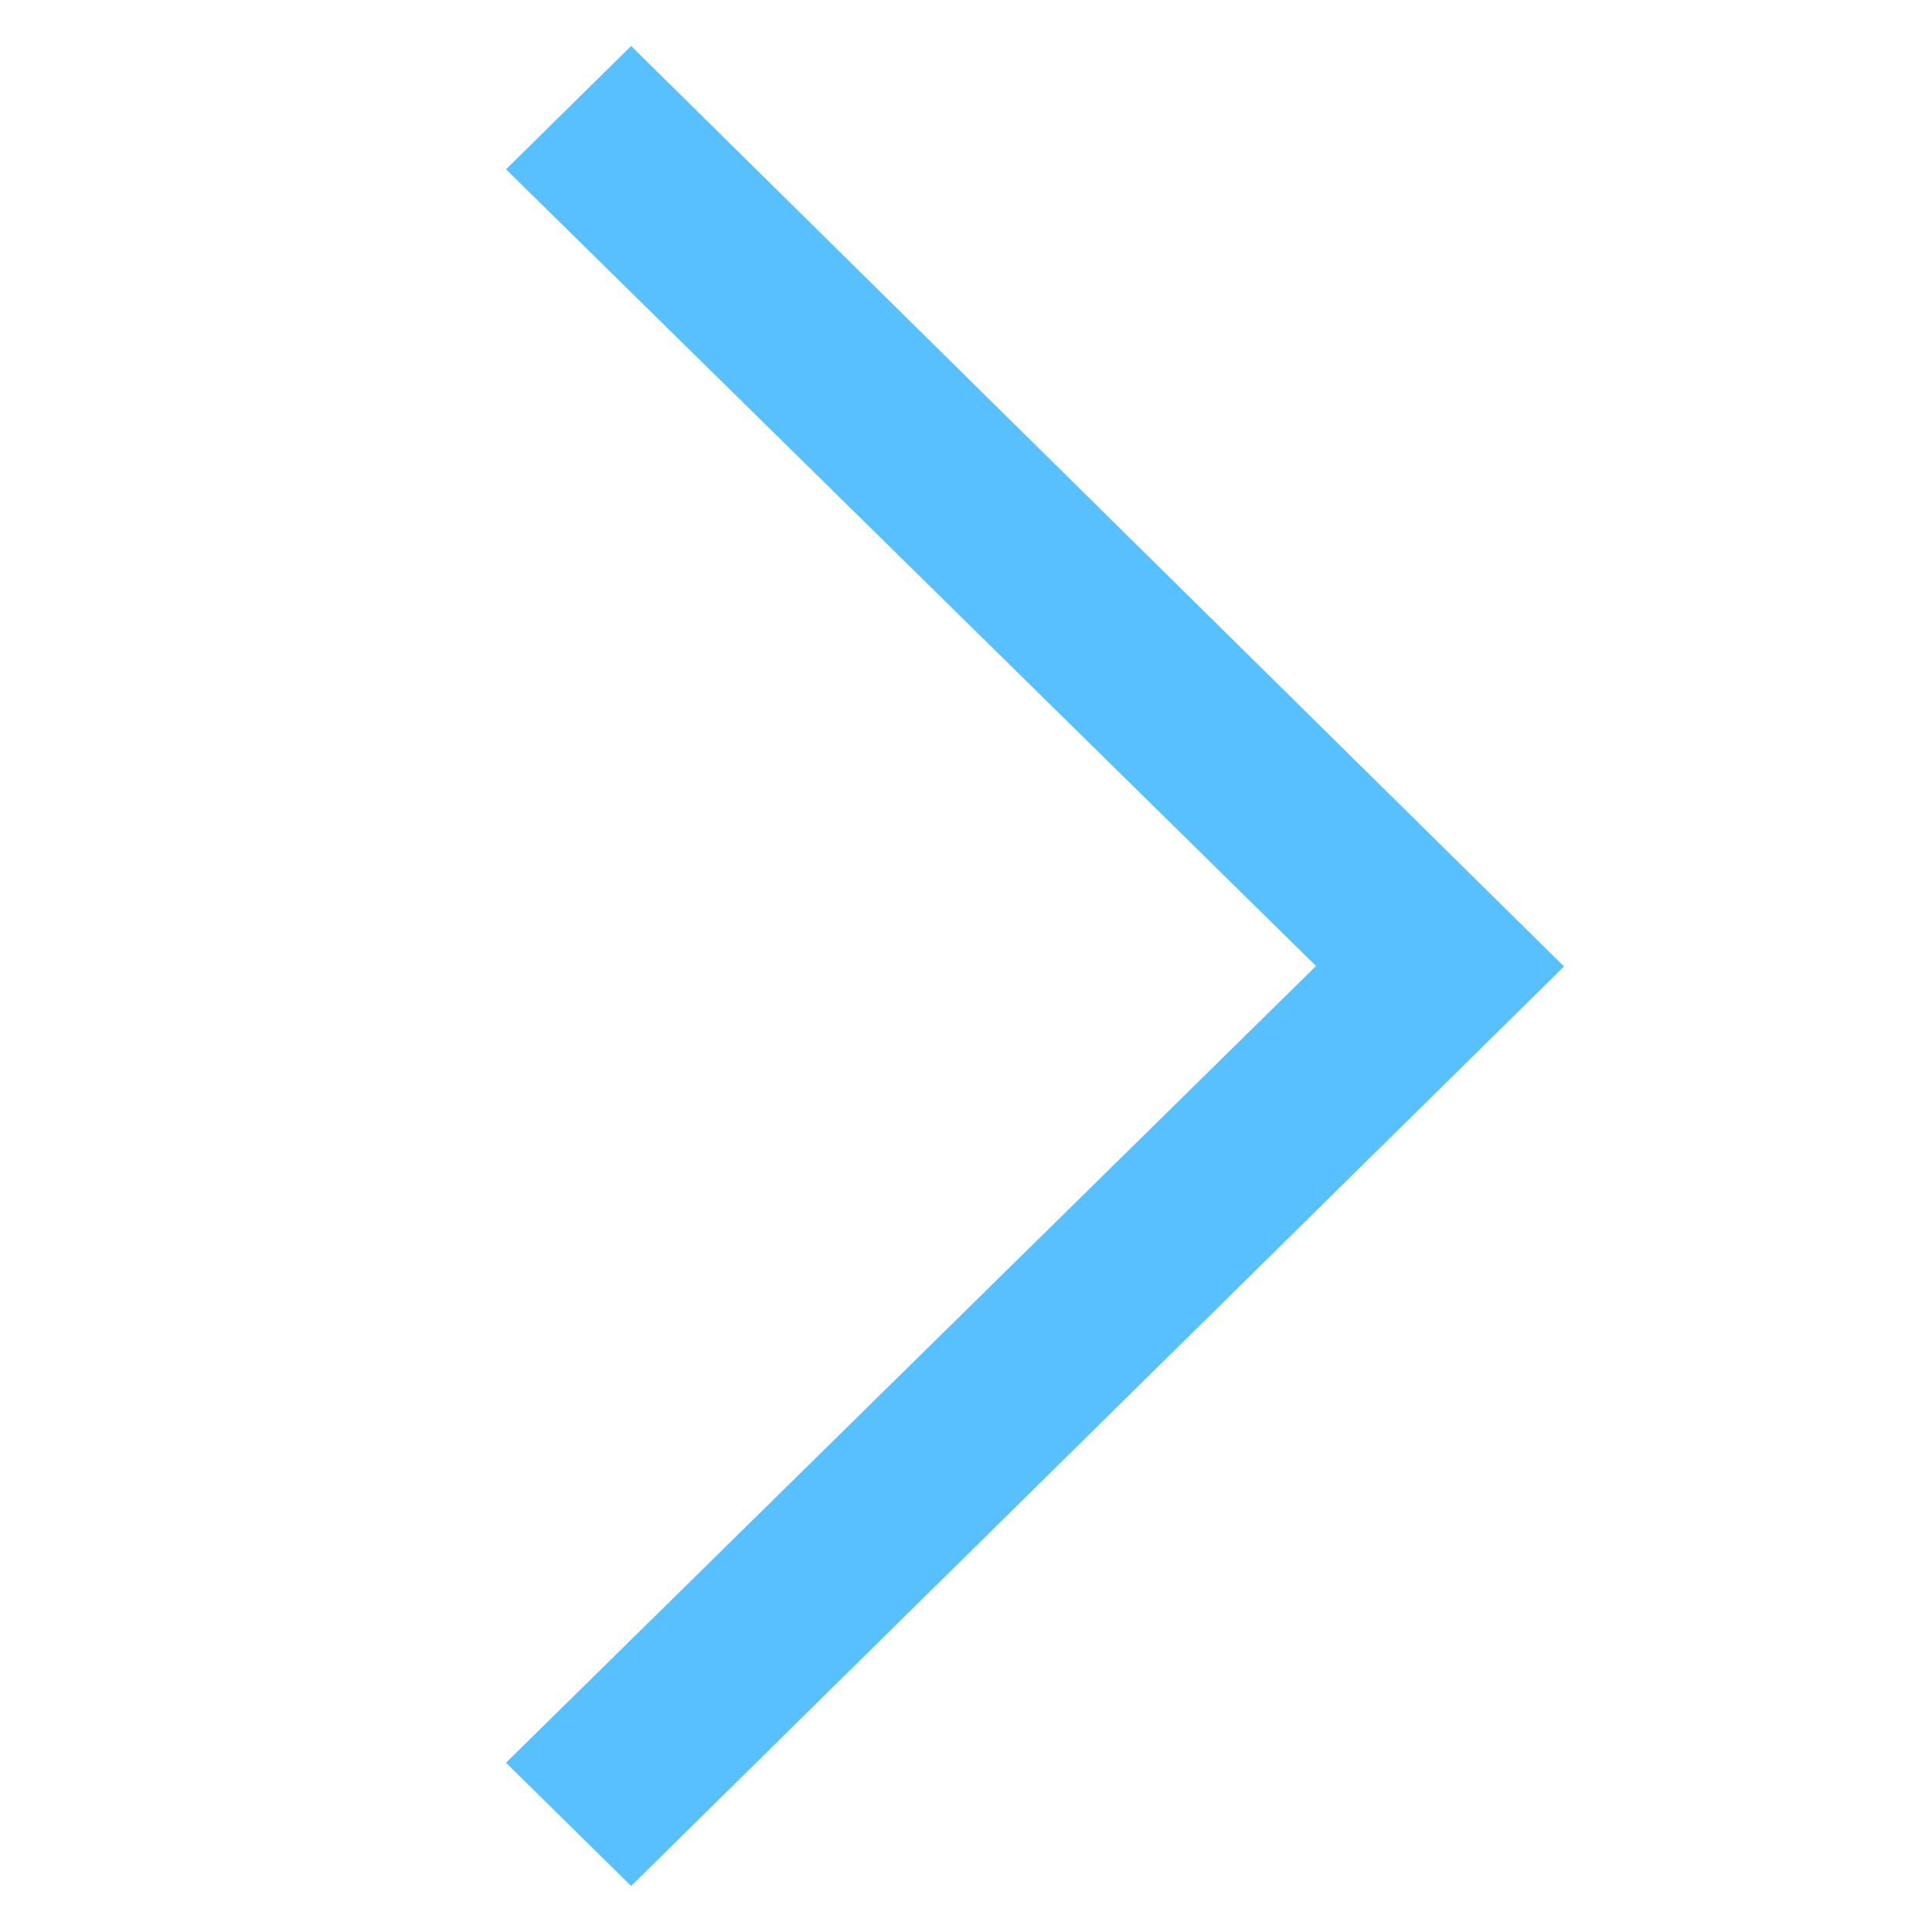 <svg xmlns="http://www.w3.org/2000/svg" xmlns:xlink="http://www.w3.org/1999/xlink" id="Layer_1" width="42" height="42" x="0" y="0" baseProfile="tiny" version="1.1" viewBox="0 0 42 42" xml:space="preserve"><polygon fill="#58C0FF" fill-rule="evenodd" points="11 38.32 28.609 21 11 3.68 13.72 1 34 21.01 13.72 41"/></svg>
